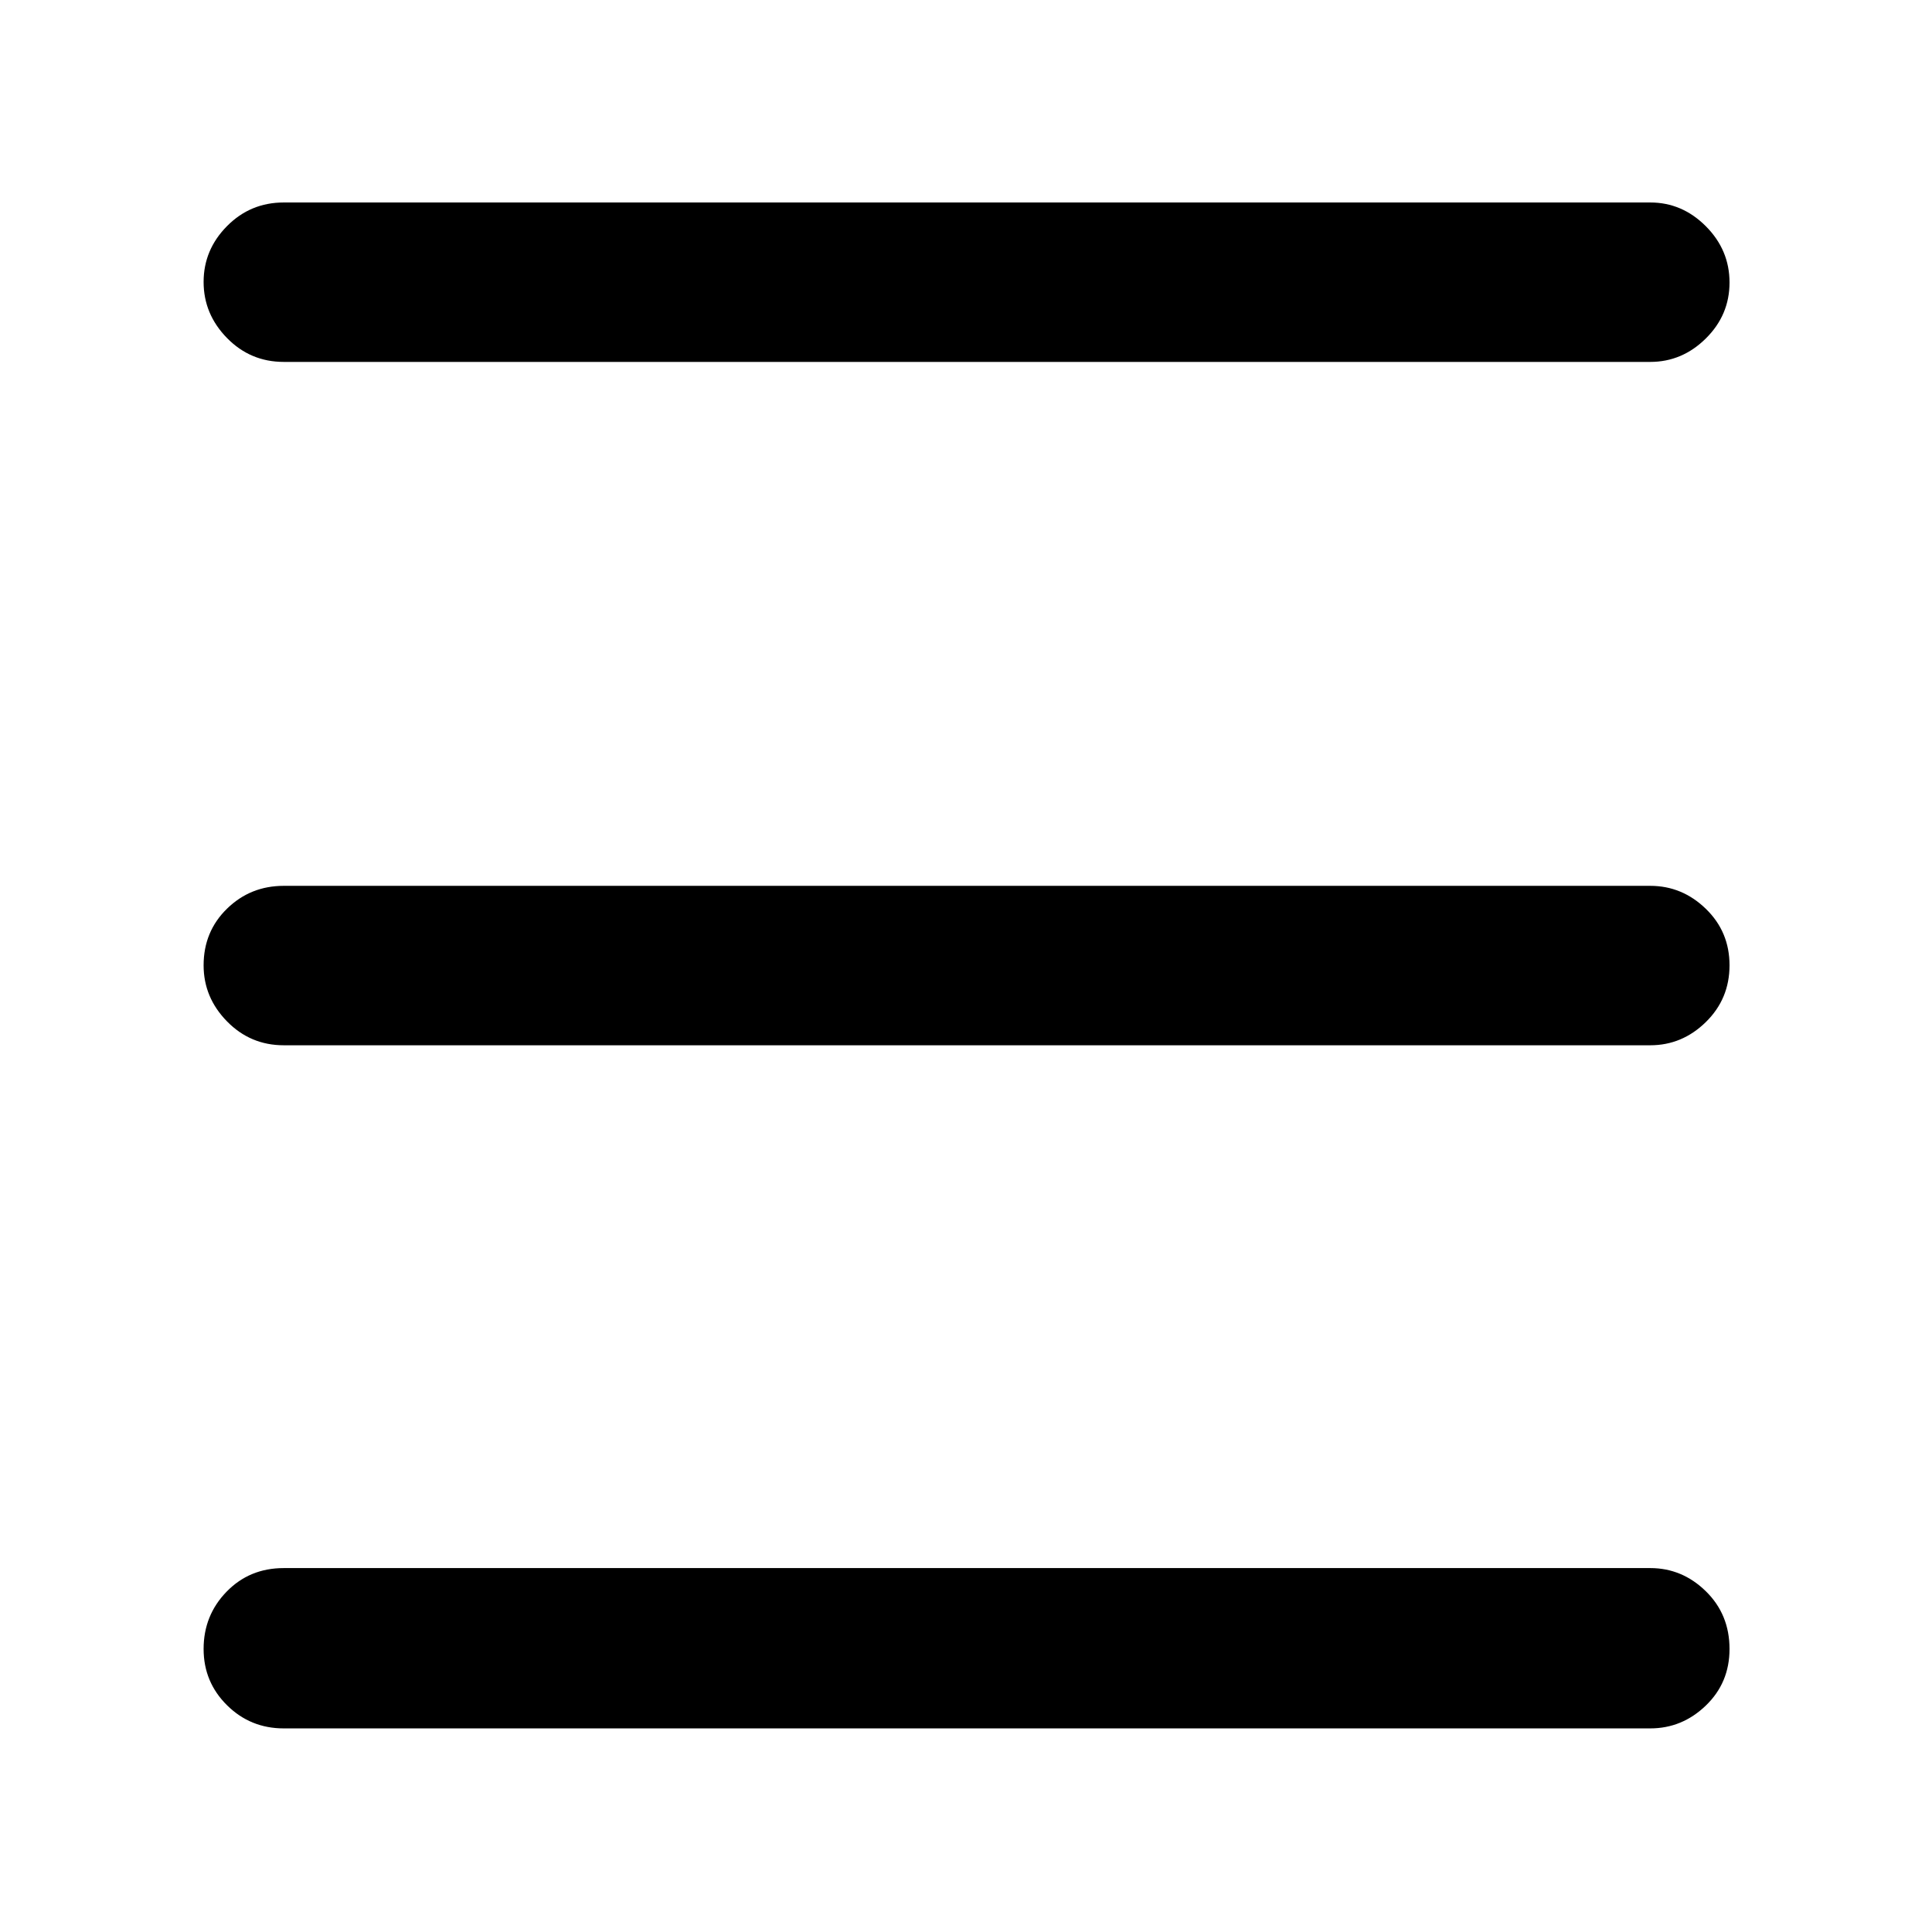 <svg xmlns="http://www.w3.org/2000/svg" height="48" viewBox="0 -960 960 960" width="48"><path d="M141-101.17q-16.58 0-28.2-11.51-11.63-11.51-11.63-27.96 0-16.7 11.4-28.44 11.4-11.75 28.43-11.75h679q15.85 0 27.62 11.51 11.77 11.51 11.77 28.7 0 16.78-11.78 28.11-11.79 11.34-27.61 11.34H141Zm0-339.44q-16.58 0-28.2-11.87-11.63-11.87-11.63-27.86 0-16.79 11.63-28.14 11.62-11.35 28.2-11.35h679q15.85 0 27.62 11.41 11.77 11.4 11.77 28.07 0 16.68-11.77 28.21-11.77 11.53-27.62 11.53H141Zm0-339.56q-16.58 0-28.2-11.87-11.63-11.87-11.63-27.87 0-15.99 11.63-27.74 11.62-11.74 28.2-11.74h679q15.85 0 27.62 11.8 11.77 11.8 11.77 27.96 0 16.17-11.77 27.81-11.77 11.65-27.62 11.65H141Z"/></svg>